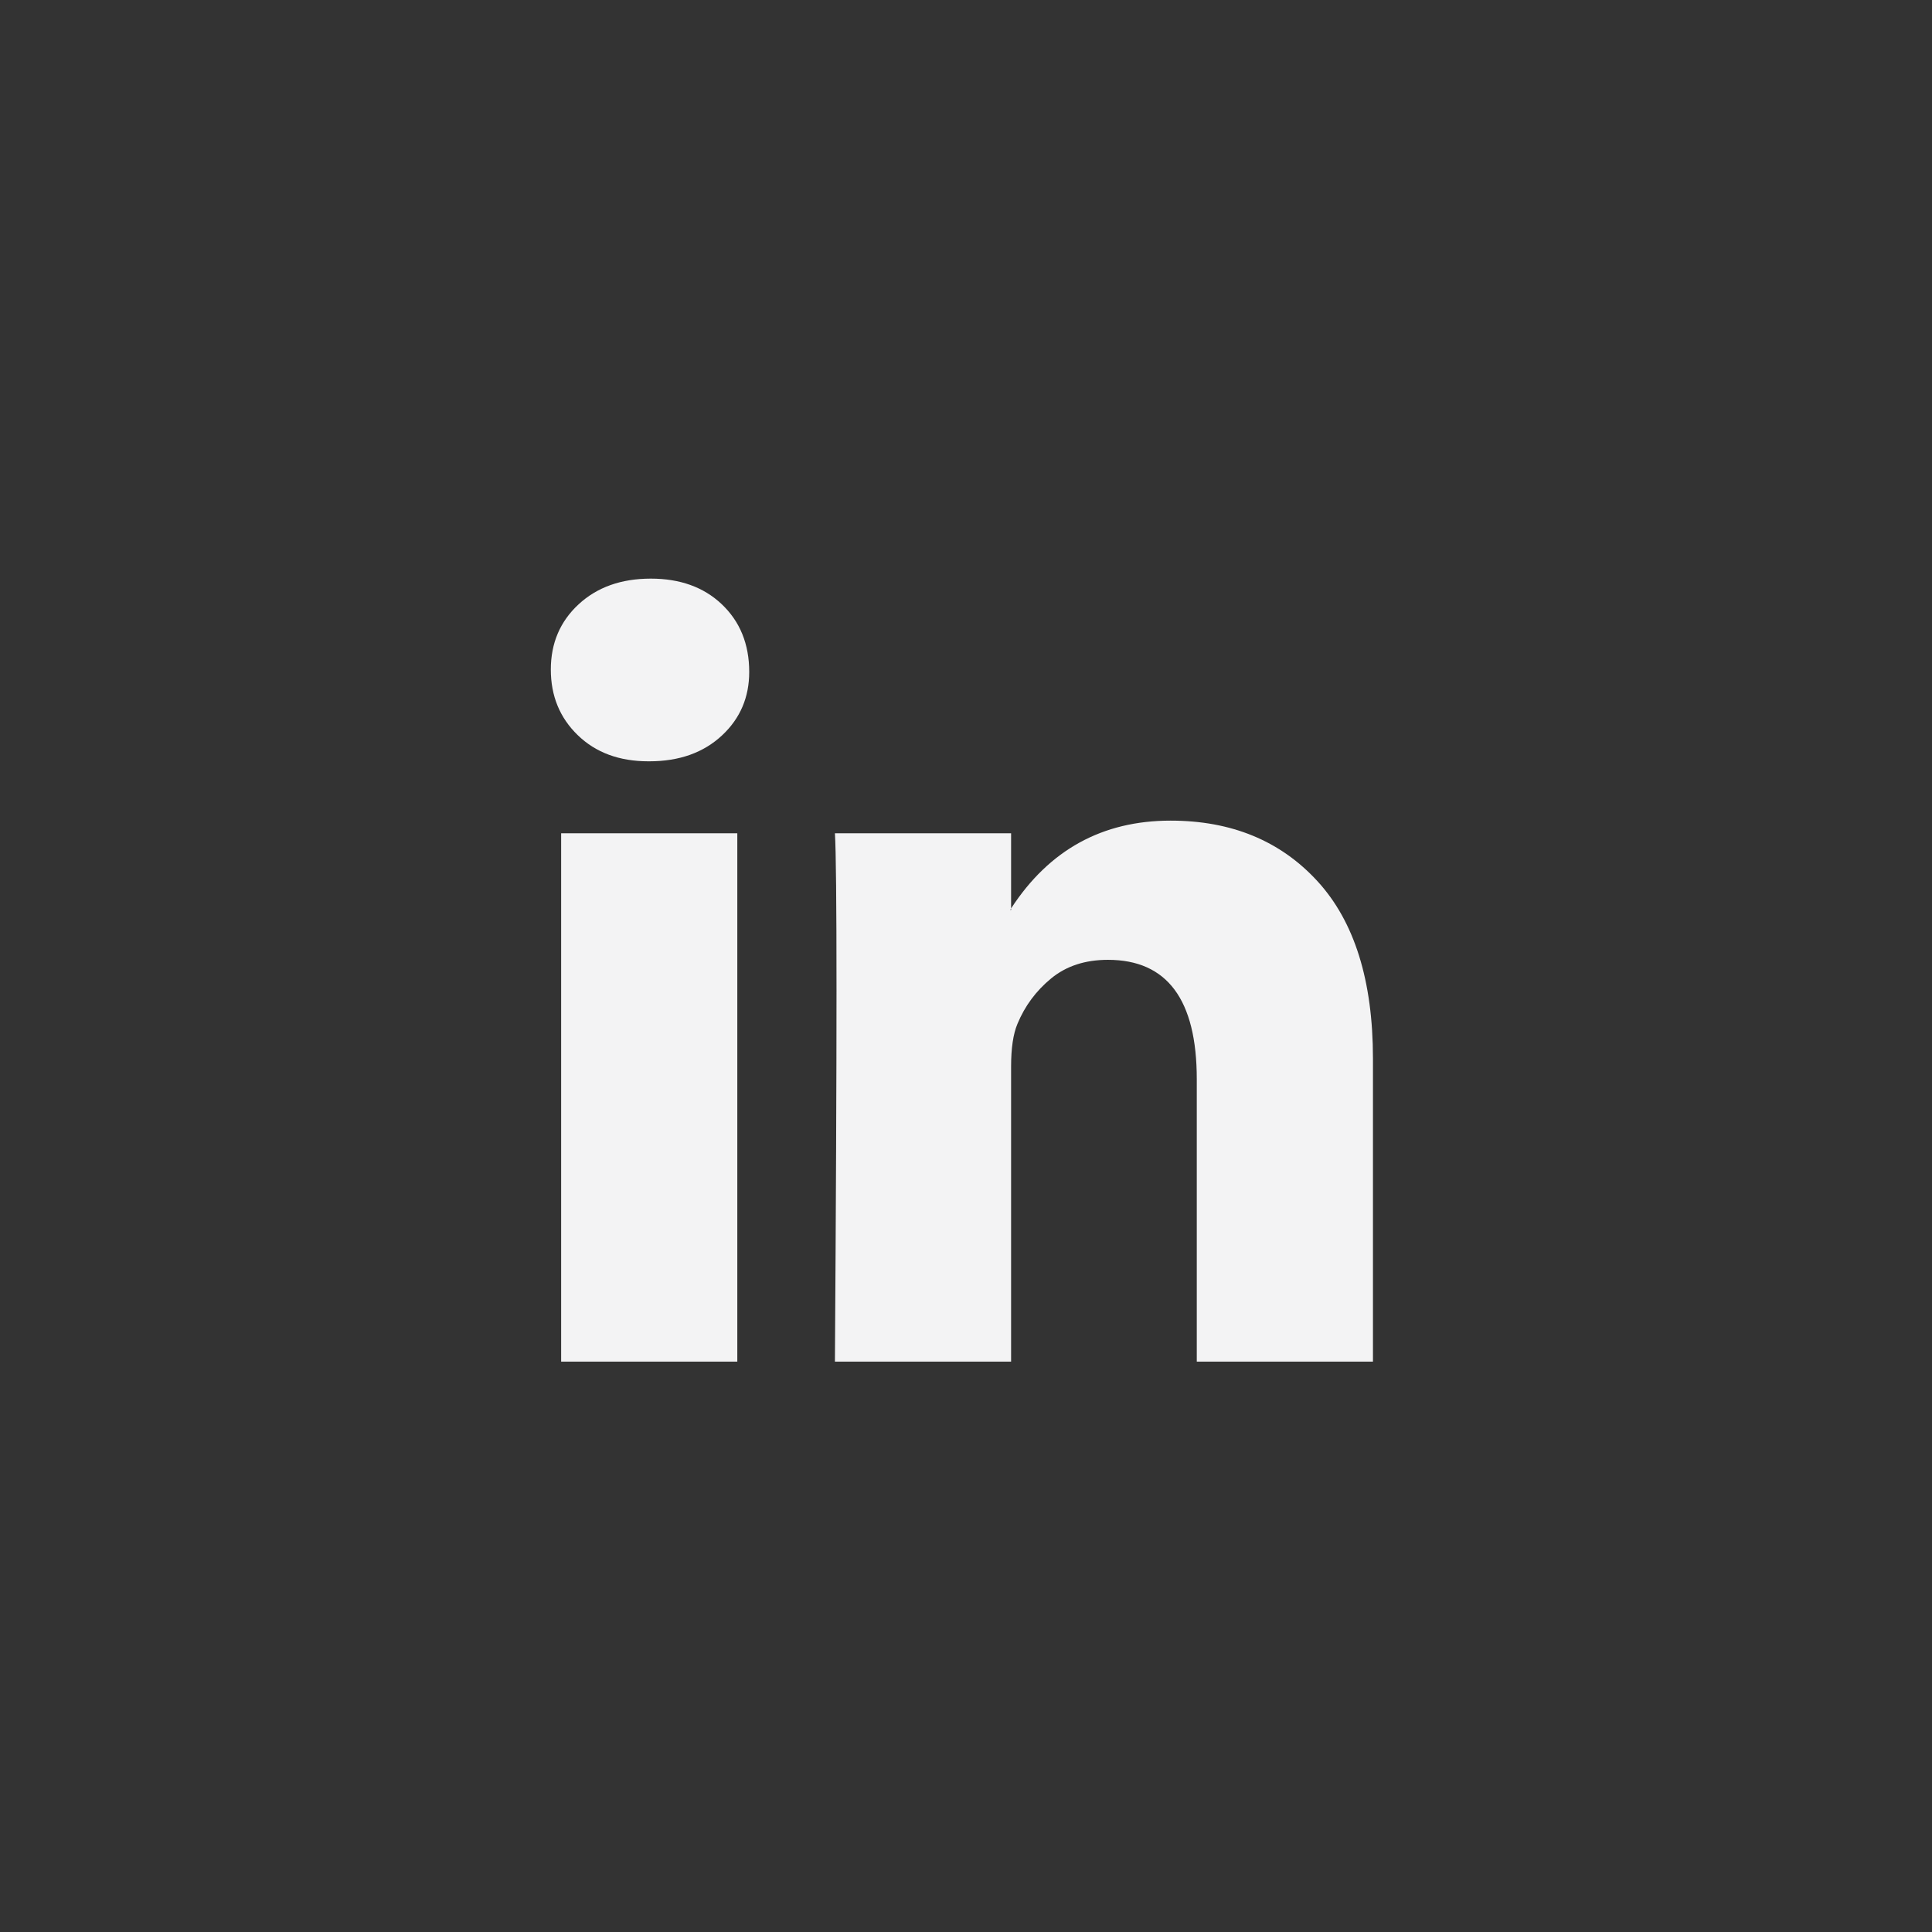 <svg width="235" height="235" viewBox="0 0 235 235" fill="none" xmlns="http://www.w3.org/2000/svg">
<rect x="0" y="0" width="235" height="235" fill="#333333" stroke="none"/>
<path d="M67 81.444C67 78.237 68.126 75.592 70.378 73.507C72.631 71.423 75.559 70.381 79.162 70.381C82.701 70.381 85.565 71.407 87.753 73.459C90.005 75.576 91.131 78.333 91.131 81.733C91.131 84.811 90.037 87.376 87.849 89.428C85.597 91.545 82.637 92.603 78.969 92.603H78.873C75.333 92.603 72.47 91.545 70.282 89.428C68.094 87.312 67 84.65 67 81.444ZM68.255 165.619V101.357H89.683V165.619H68.255ZM101.556 165.619H122.985V129.736C122.985 127.492 123.242 125.76 123.757 124.542C124.658 122.361 126.025 120.517 127.859 119.01C129.693 117.503 131.994 116.749 134.761 116.749C141.968 116.749 145.571 121.591 145.571 131.276V165.619H167V128.774C167 119.283 164.748 112.084 160.243 107.177C155.739 102.271 149.786 99.818 142.386 99.818C134.085 99.818 127.618 103.378 122.985 110.496V110.689H122.888L122.985 110.496V101.357H101.556C101.685 103.41 101.749 109.791 101.749 120.501C101.749 131.211 101.685 146.251 101.556 165.619Z" fill="#F3F3F4"/>
</svg>
